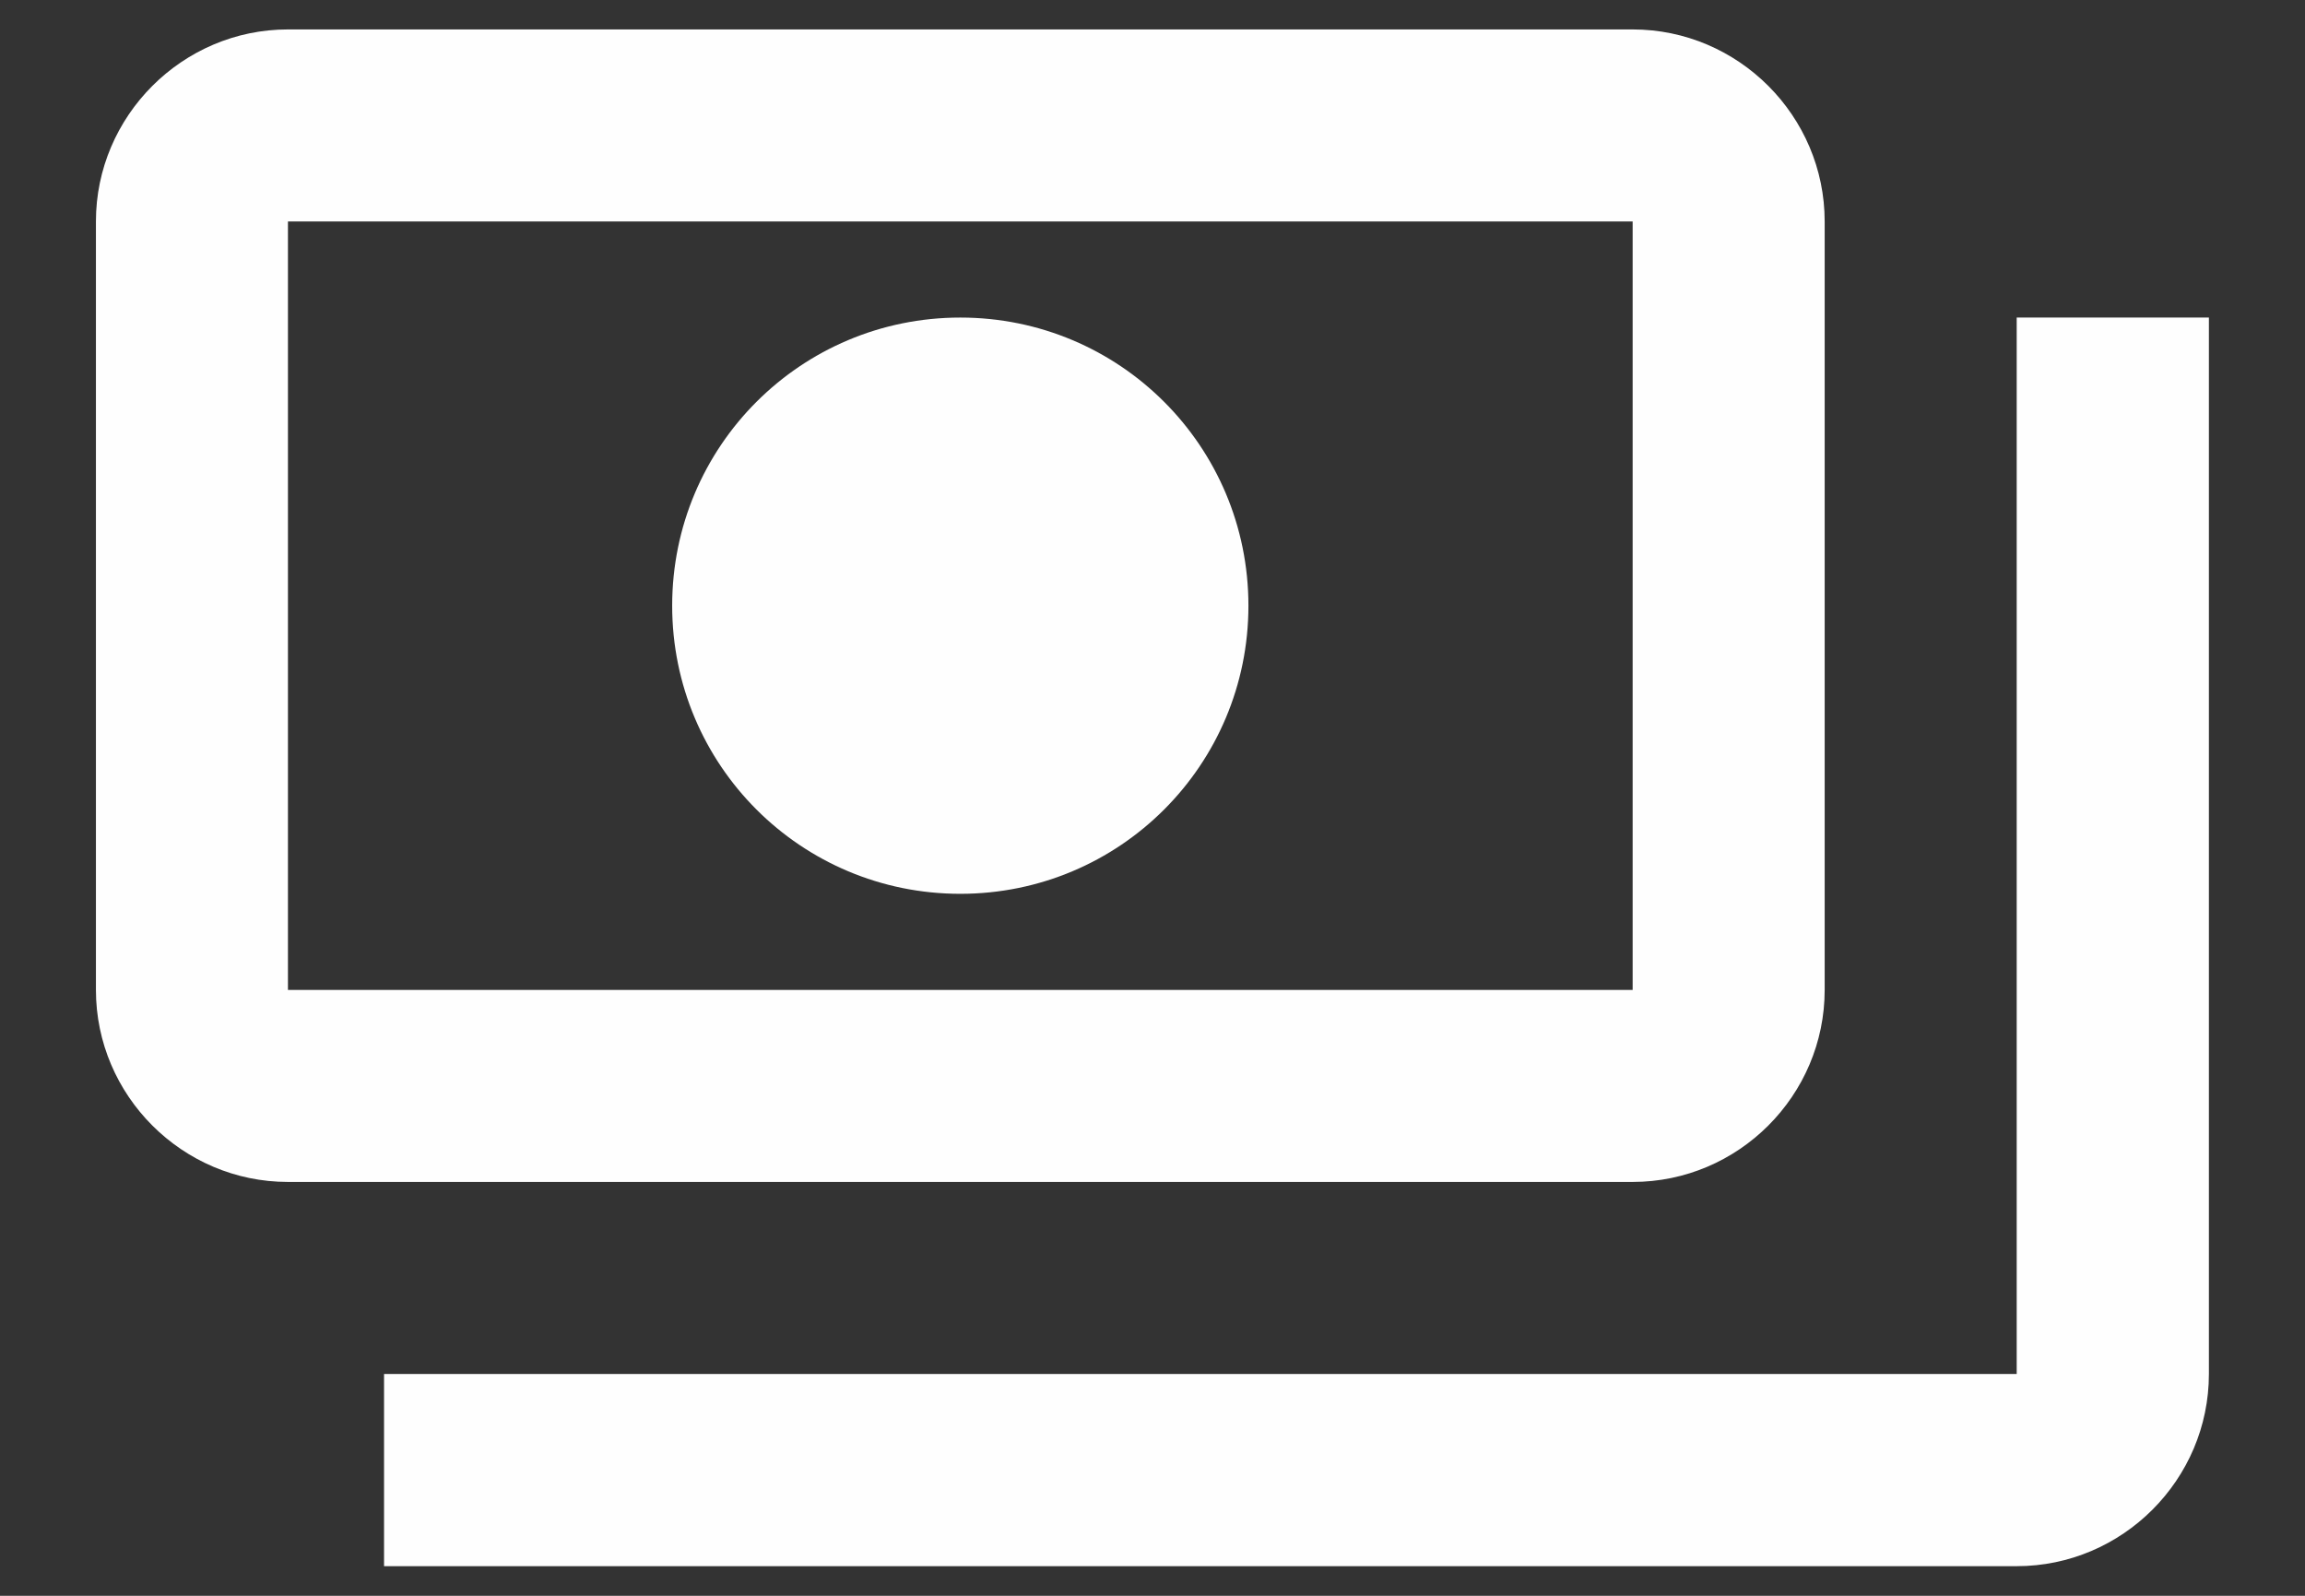 <svg width="13" height="9" viewBox="0 0 13 9" fill="none" xmlns="http://www.w3.org/2000/svg">
<rect x="0" y="0" width="13" height="9" fill="#333333" stroke="none"/>
<path d="M10.291 5.583V1.249C10.291 0.654 9.804 0.166 9.208 0.166H1.624C1.029 0.166 0.541 0.654 0.541 1.249V5.583C0.541 6.179 1.029 6.666 1.624 6.666H9.208C9.804 6.666 10.291 6.179 10.291 5.583ZM9.208 5.583H1.624V1.249H9.208V5.583ZM5.416 1.791C4.517 1.791 3.791 2.517 3.791 3.416C3.791 4.315 4.517 5.041 5.416 5.041C6.315 5.041 7.041 4.315 7.041 3.416C7.041 2.517 6.315 1.791 5.416 1.791ZM12.458 1.791V7.749C12.458 8.345 11.97 8.833 11.374 8.833H2.166C2.166 8.291 2.166 8.345 2.166 7.749H11.374V1.791C11.97 1.791 11.916 1.791 12.458 1.791Z" fill="#FEFEFE"/>
</svg>
